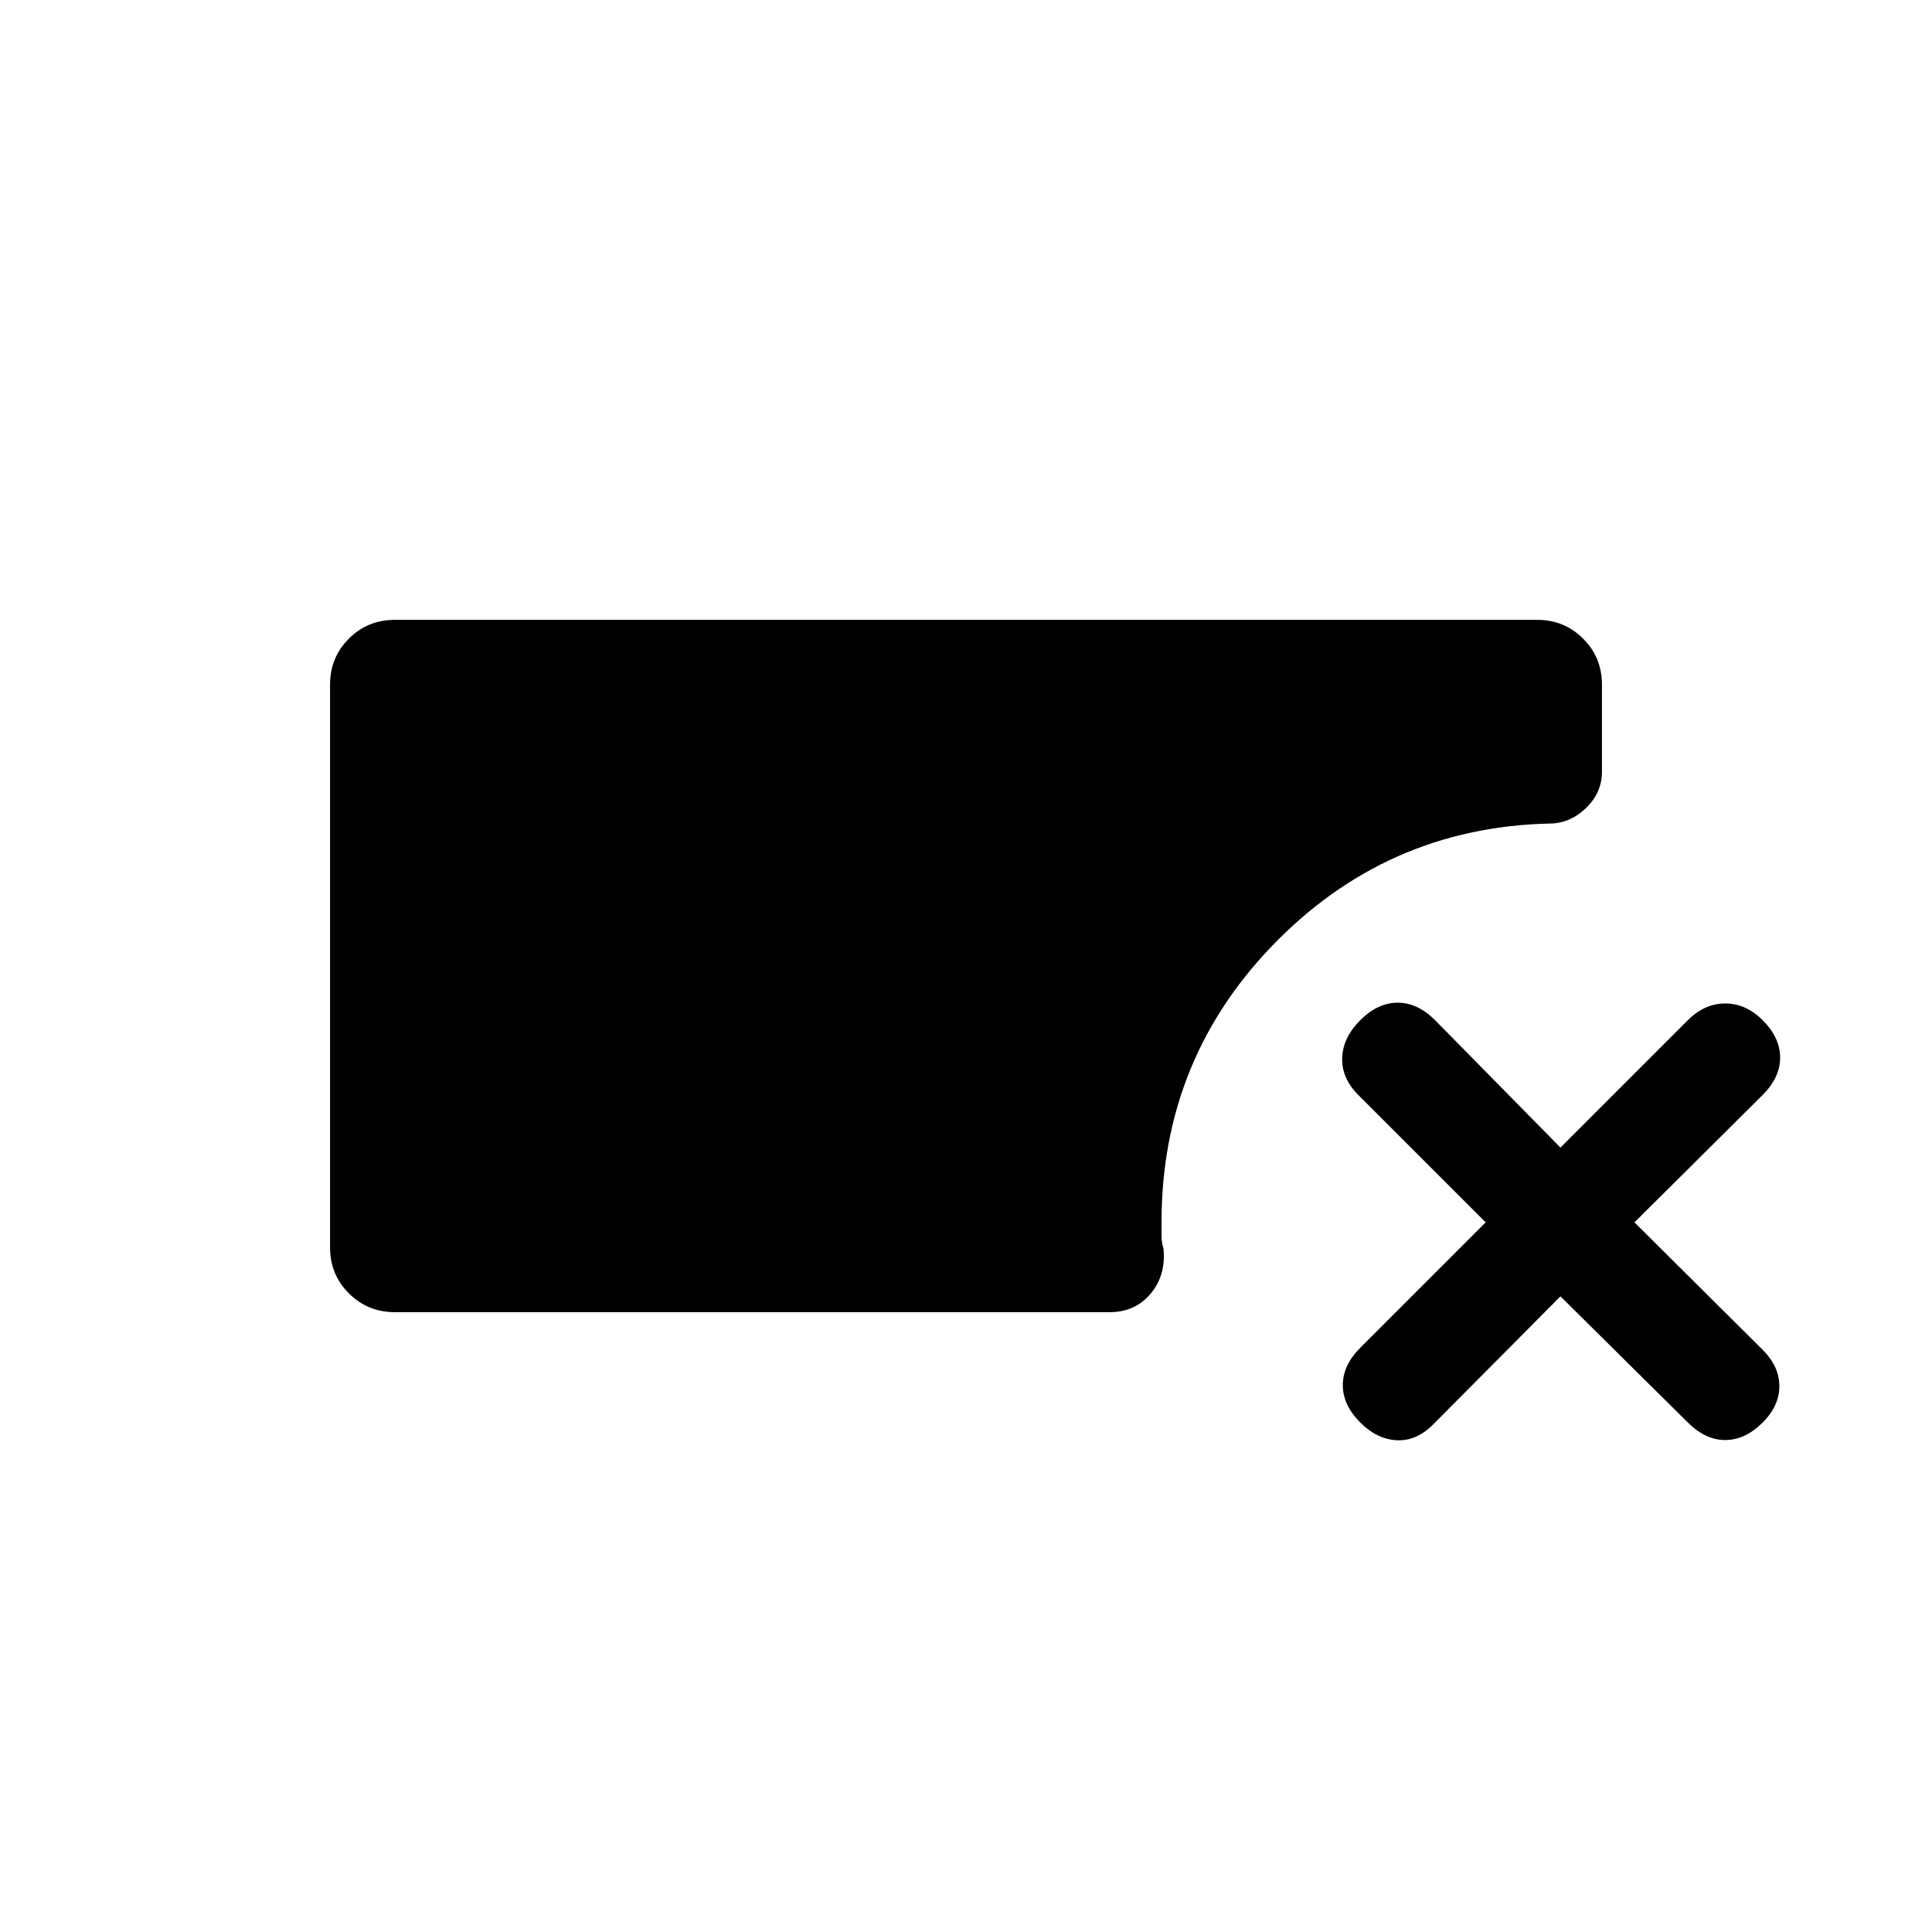 <svg xmlns="http://www.w3.org/2000/svg" height="20" viewBox="0 -960 960 960" width="20"><path d="M196.16-308q-13.47 0-22.81-9.35-9.35-9.34-9.35-22.81v-279.68q0-13.47 9.35-22.81 9.34-9.35 22.81-9.35h567.68q13.47 0 22.81 9.35 9.35 9.34 9.35 22.81v43.3q0 10.54-8.12 18.23-8.11 7.69-18.27 7.46h5.77q-82.69 0-140.46 57.97-57.77 57.96-57.77 140.26v6.62q0 3.15 1 6.61 1.23 13.16-6.46 22.27Q564-308 551.46-308h-355.3Zm579.22-7.85-63.3 63.7q-8.31 8.3-18.08 7.8-9.77-.5-18.08-8.8-8.69-8.7-8.69-18.58 0-9.89 8.69-18.58l62.31-62.31-63.31-63.3q-8.3-8.31-8-18.39.31-10.07 9-18.77 8.7-8.69 18.58-8.69 9.88 0 18.58 8.69l62.3 63.31 63.31-63.31q8.31-8.3 18.58-8.3 10.27 0 18.58 8.3 8.69 8.7 8.69 18.58 0 9.88-8.69 18.58l-63.7 63.3 63.7 63.31q8.3 8.31 8.3 18.08 0 9.77-8.3 18.08-8.7 8.69-18.58 8.69-9.89 0-18.58-8.69l-63.31-62.7Z"/></svg>